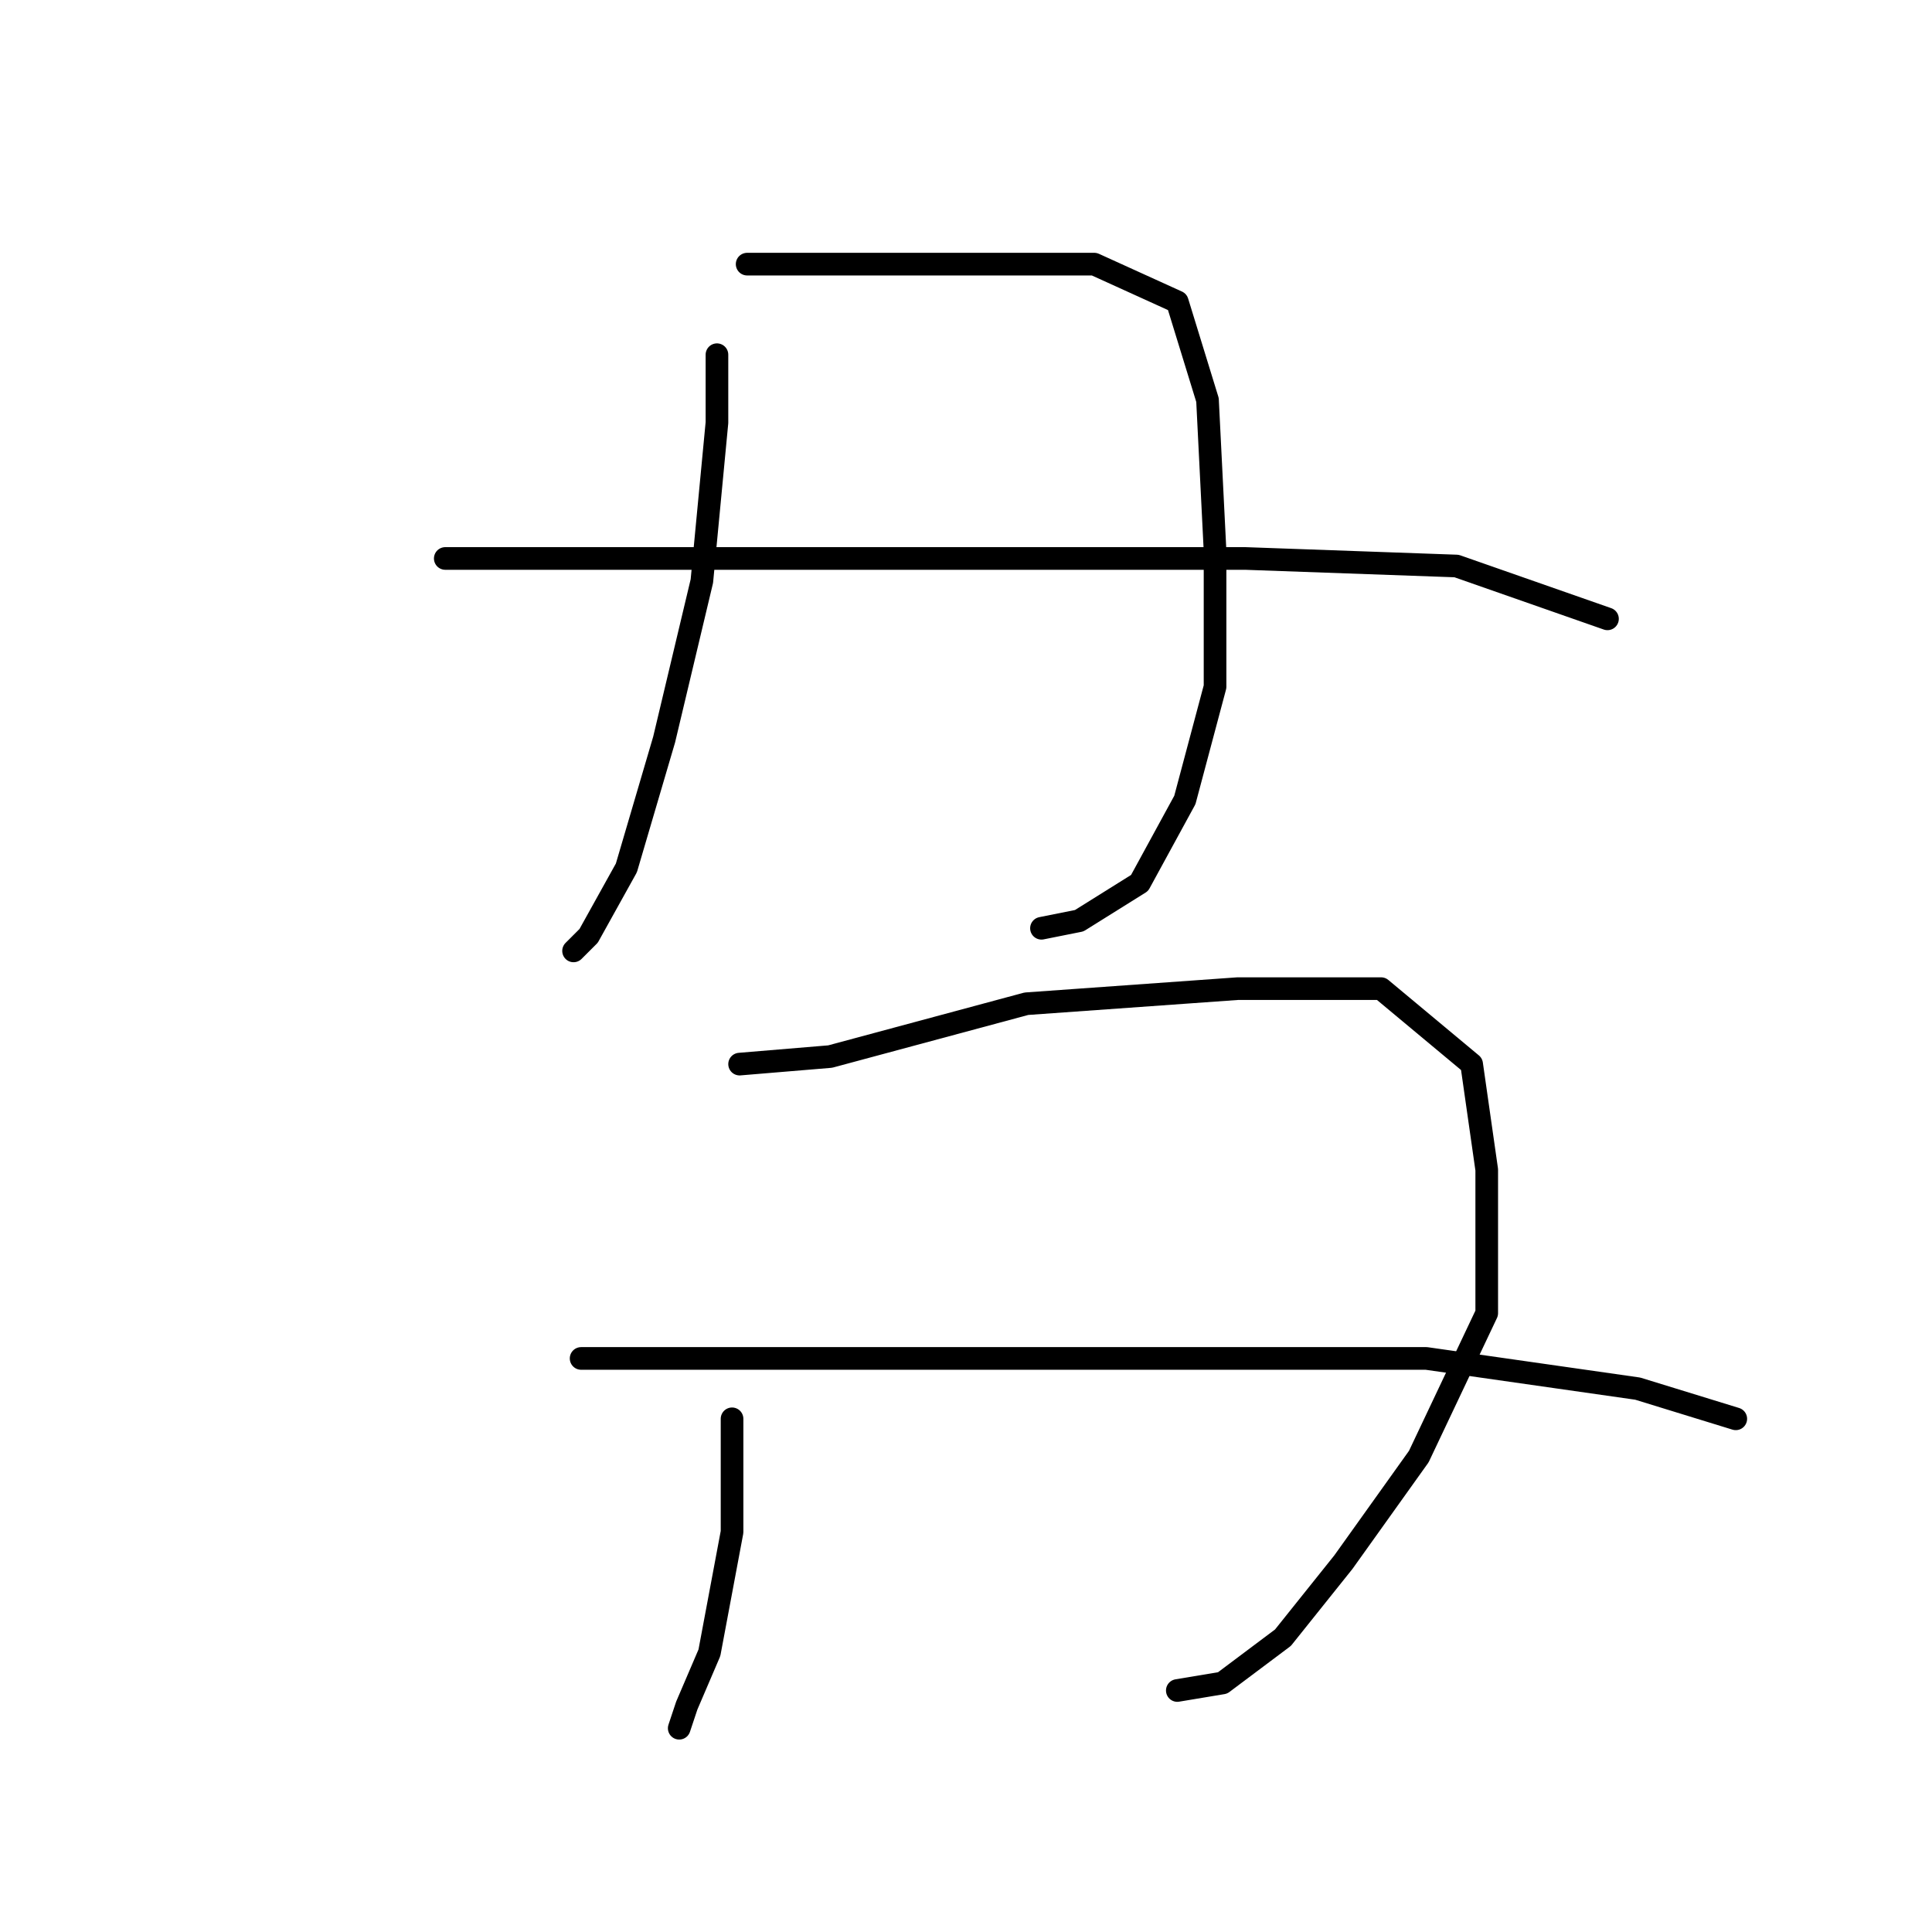 <?xml version="1.0" standalone="no"?>
    <svg width="256" height="256" xmlns="http://www.w3.org/2000/svg" version="1.1">
    <polyline stroke="black" stroke-width="3" stroke-linecap="round" fill="transparent" stroke-linejoin="round" points="95 47 95 56 93 77 88 98 83 115 78 124 76 126 76 126 " />
        <polyline stroke="black" stroke-width="3" stroke-linecap="round" fill="transparent" stroke-linejoin="round" points="99 35 115 35 131 35 145 35 156 40 160 53 161 73 161 91 157 106 151 117 143 122 138 123 138 123 " />
        <polyline stroke="black" stroke-width="3" stroke-linecap="round" fill="transparent" stroke-linejoin="round" points="59 74 70 74 97 74 132 74 165 74 193 75 213 82 213 82 " />
        <polyline stroke="black" stroke-width="3" stroke-linecap="round" fill="transparent" stroke-linejoin="round" points="97 188 97 203 94 219 91 226 90 229 90 229 " />
        <polyline stroke="black" stroke-width="3" stroke-linecap="round" fill="transparent" stroke-linejoin="round" points="98 141 110 140 136 133 164 131 183 131 195 141 197 155 197 174 188 193 178 207 170 217 162 223 156 224 156 224 " />
        <polyline stroke="black" stroke-width="3" stroke-linecap="round" fill="transparent" stroke-linejoin="round" points="77 180 113 180 149 180 189 180 217 184 230 188 230 188 " />
        </svg>